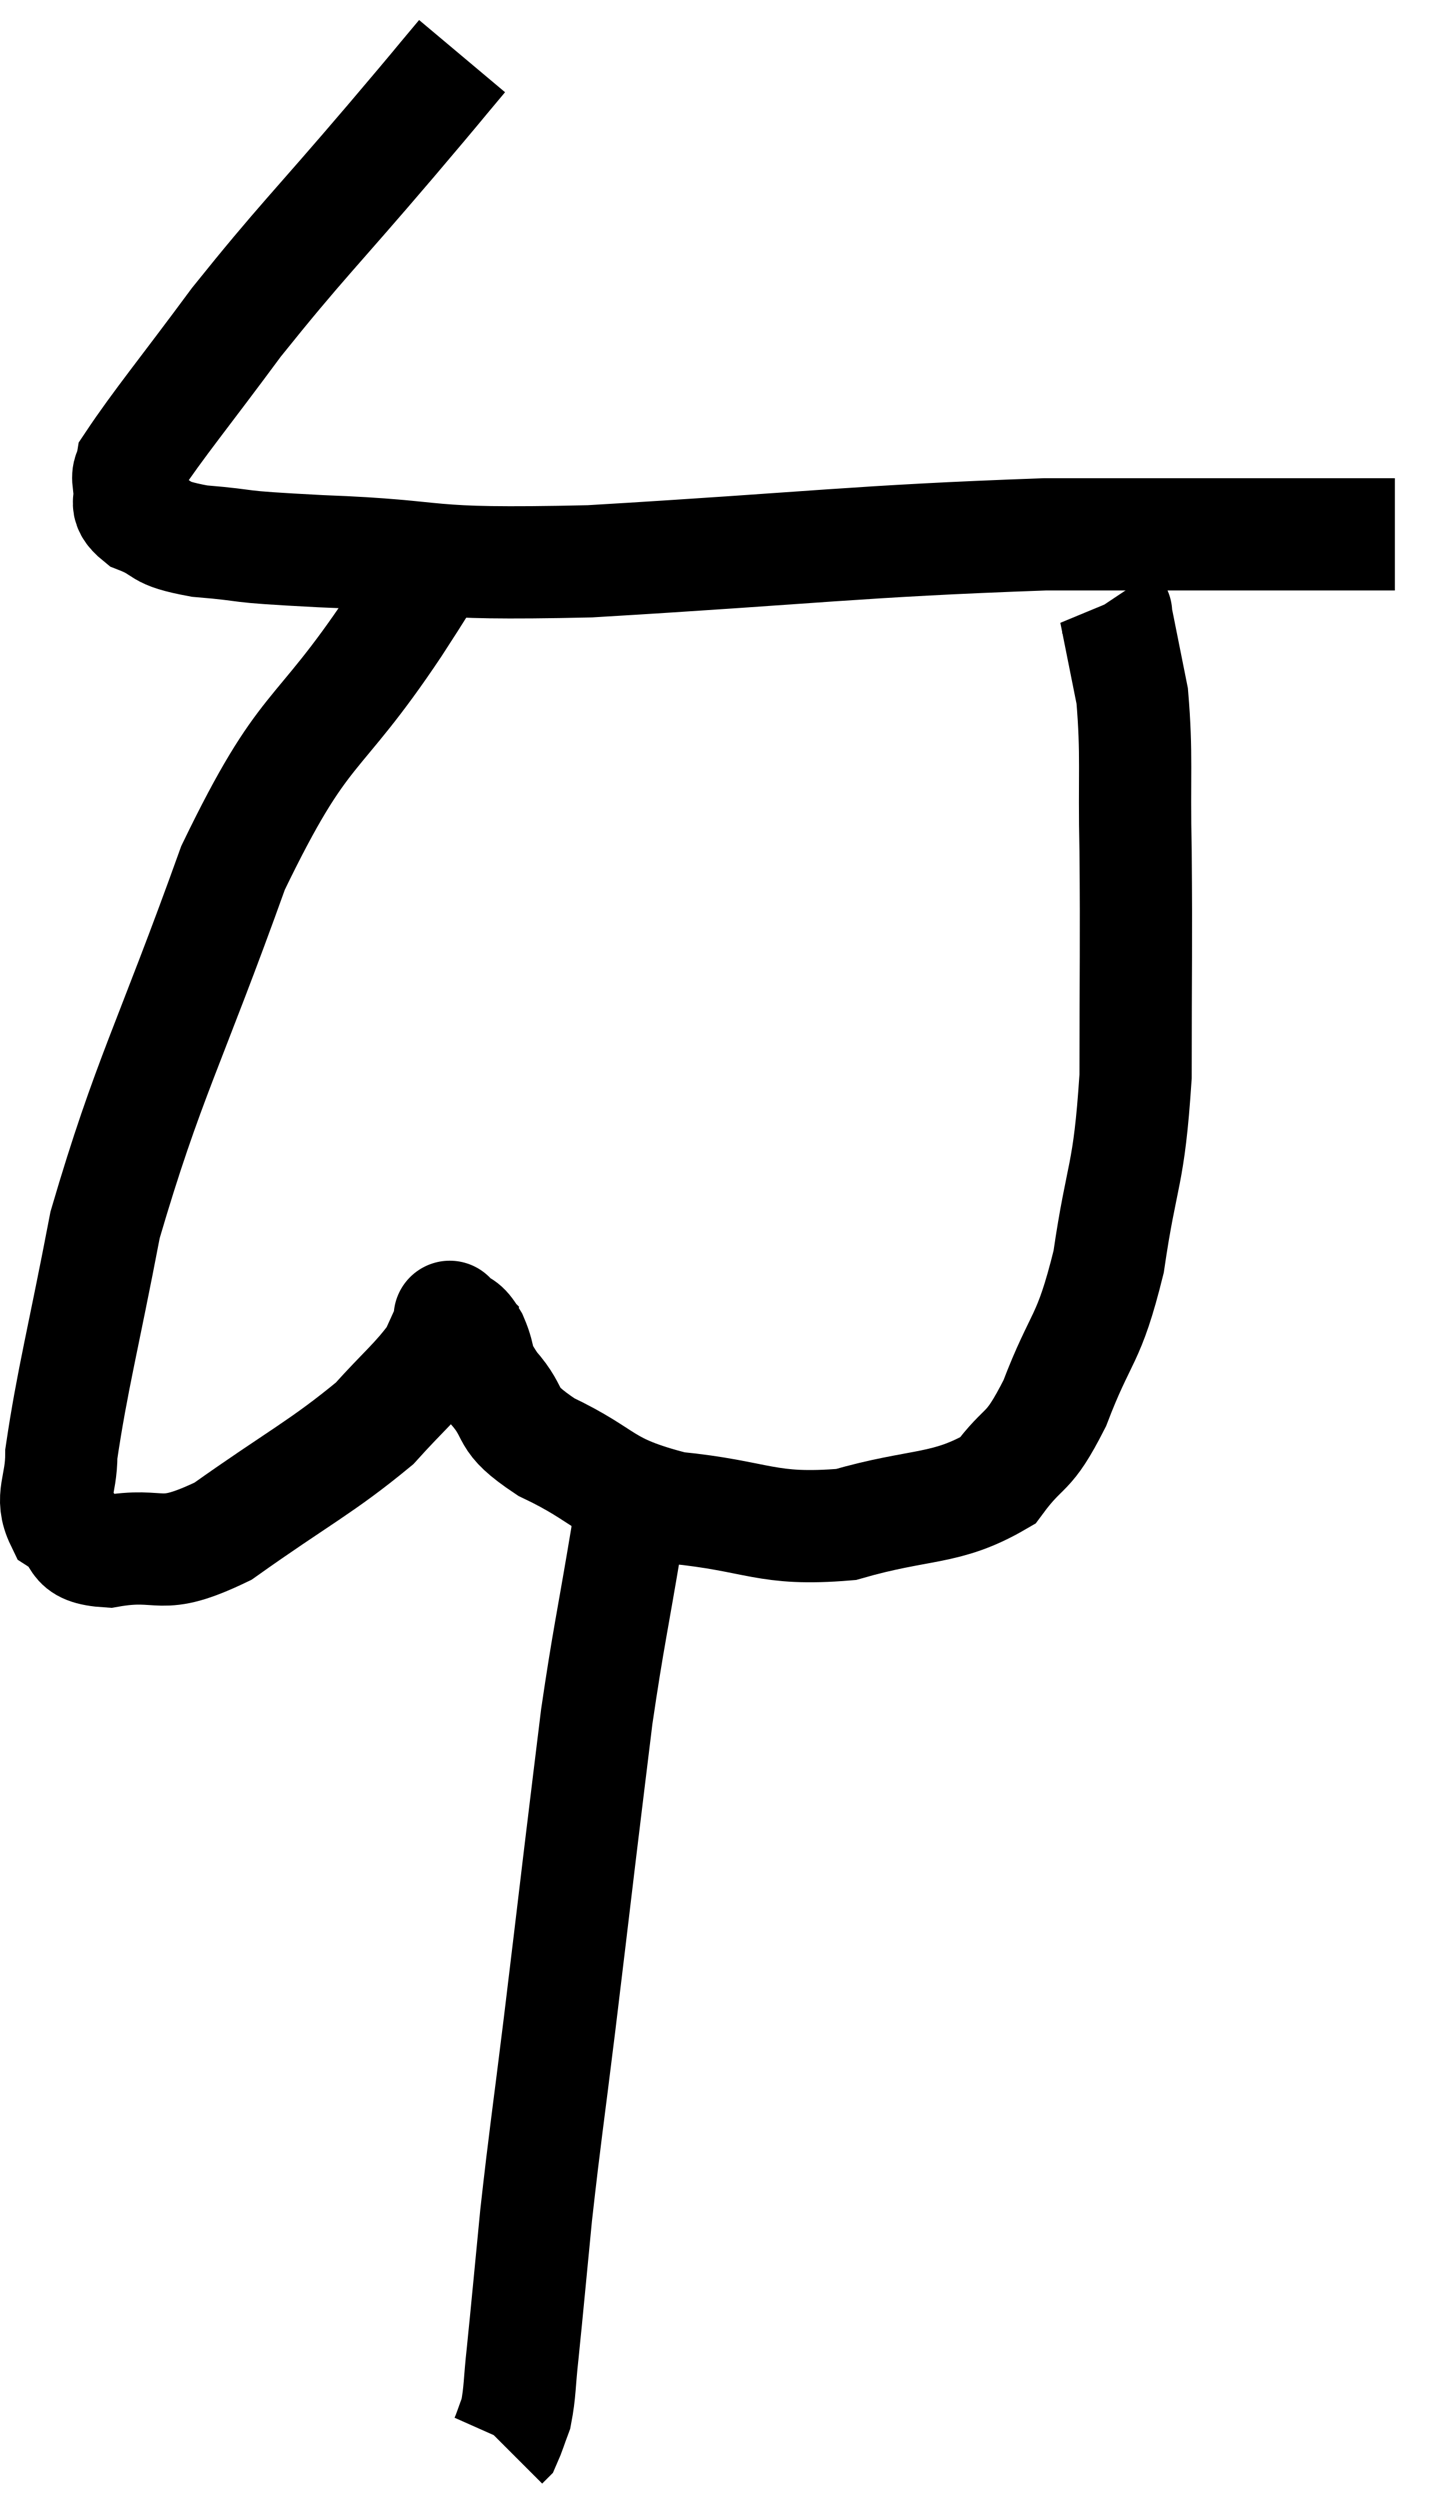 <svg xmlns="http://www.w3.org/2000/svg" viewBox="8.387 3.02 25.853 44.54" width="25.853" height="44.54"><path d="M 16.62 4.02 C 15.99 4.77, 16.365 4.335, 15.36 5.52 C 13.98 7.14, 13.755 7.32, 12.6 8.76 C 11.67 10.02, 11.22 10.56, 10.74 11.28 C 10.71 11.46, 10.65 11.4, 10.68 11.64 C 10.77 11.94, 10.545 11.985, 10.86 12.24 C 11.4 12.45, 11.13 12.51, 11.94 12.66 C 13.02 12.75, 12.36 12.75, 14.1 12.84 C 16.5 12.93, 15.675 13.095, 18.9 13.02 C 22.95 12.78, 23.625 12.66, 27 12.54 C 29.7 12.54, 30.84 12.54, 32.4 12.54 C 32.82 12.54, 33.03 12.54, 33.24 12.54 L 33.24 12.54" fill="none" stroke="black" stroke-width="2"></path><path d="M 16.2 12.84 C 15.81 13.5, 16.335 12.75, 15.42 14.16 C 13.98 16.32, 13.83 15.81, 12.54 18.48 C 11.4 21.66, 11.025 22.23, 10.26 24.84 C 9.87 26.88, 9.675 27.6, 9.48 28.92 C 9.48 29.52, 9.27 29.685, 9.48 30.12 C 9.9 30.39, 9.6 30.615, 10.32 30.66 C 11.34 30.48, 11.175 30.87, 12.36 30.3 C 13.71 29.34, 14.115 29.16, 15.06 28.38 C 15.6 27.78, 15.795 27.645, 16.14 27.18 C 16.29 26.85, 16.365 26.685, 16.44 26.52 C 16.44 26.52, 16.35 26.43, 16.44 26.52 C 16.62 26.7, 16.62 26.58, 16.8 26.88 C 16.98 27.3, 16.83 27.24, 17.16 27.72 C 17.64 28.26, 17.31 28.26, 18.12 28.8 C 19.26 29.34, 19.065 29.535, 20.4 29.88 C 21.93 30.03, 22.02 30.3, 23.46 30.18 C 24.81 29.79, 25.23 29.94, 26.16 29.4 C 26.67 28.71, 26.685 28.995, 27.18 28.02 C 27.66 26.76, 27.78 26.955, 28.14 25.5 C 28.38 23.85, 28.5 24.03, 28.62 22.2 C 28.62 20.19, 28.635 19.875, 28.62 18.18 C 28.59 16.8, 28.65 16.485, 28.56 15.42 C 28.41 14.67, 28.335 14.295, 28.26 13.92 C 28.26 13.92, 28.26 13.92, 28.26 13.92 C 28.26 13.92, 28.29 13.965, 28.26 13.92 C 28.2 13.83, 28.17 13.785, 28.14 13.74 L 28.14 13.74" fill="none" stroke="black" stroke-width="2"></path><path d="M 19.44 29.16 C 19.5 29.76, 19.665 29.25, 19.56 30.36 C 19.29 31.98, 19.23 32.175, 19.02 33.6 C 18.87 34.83, 18.885 34.695, 18.72 36.06 C 18.54 37.56, 18.555 37.455, 18.36 39.06 C 18.15 40.77, 18.105 41.01, 17.94 42.48 C 17.82 43.71, 17.79 44.055, 17.7 44.94 C 17.64 45.48, 17.655 45.63, 17.58 46.02 C 17.49 46.26, 17.46 46.365, 17.4 46.5 L 17.34 46.56" fill="none" stroke="black" stroke-width="2"></path></svg>